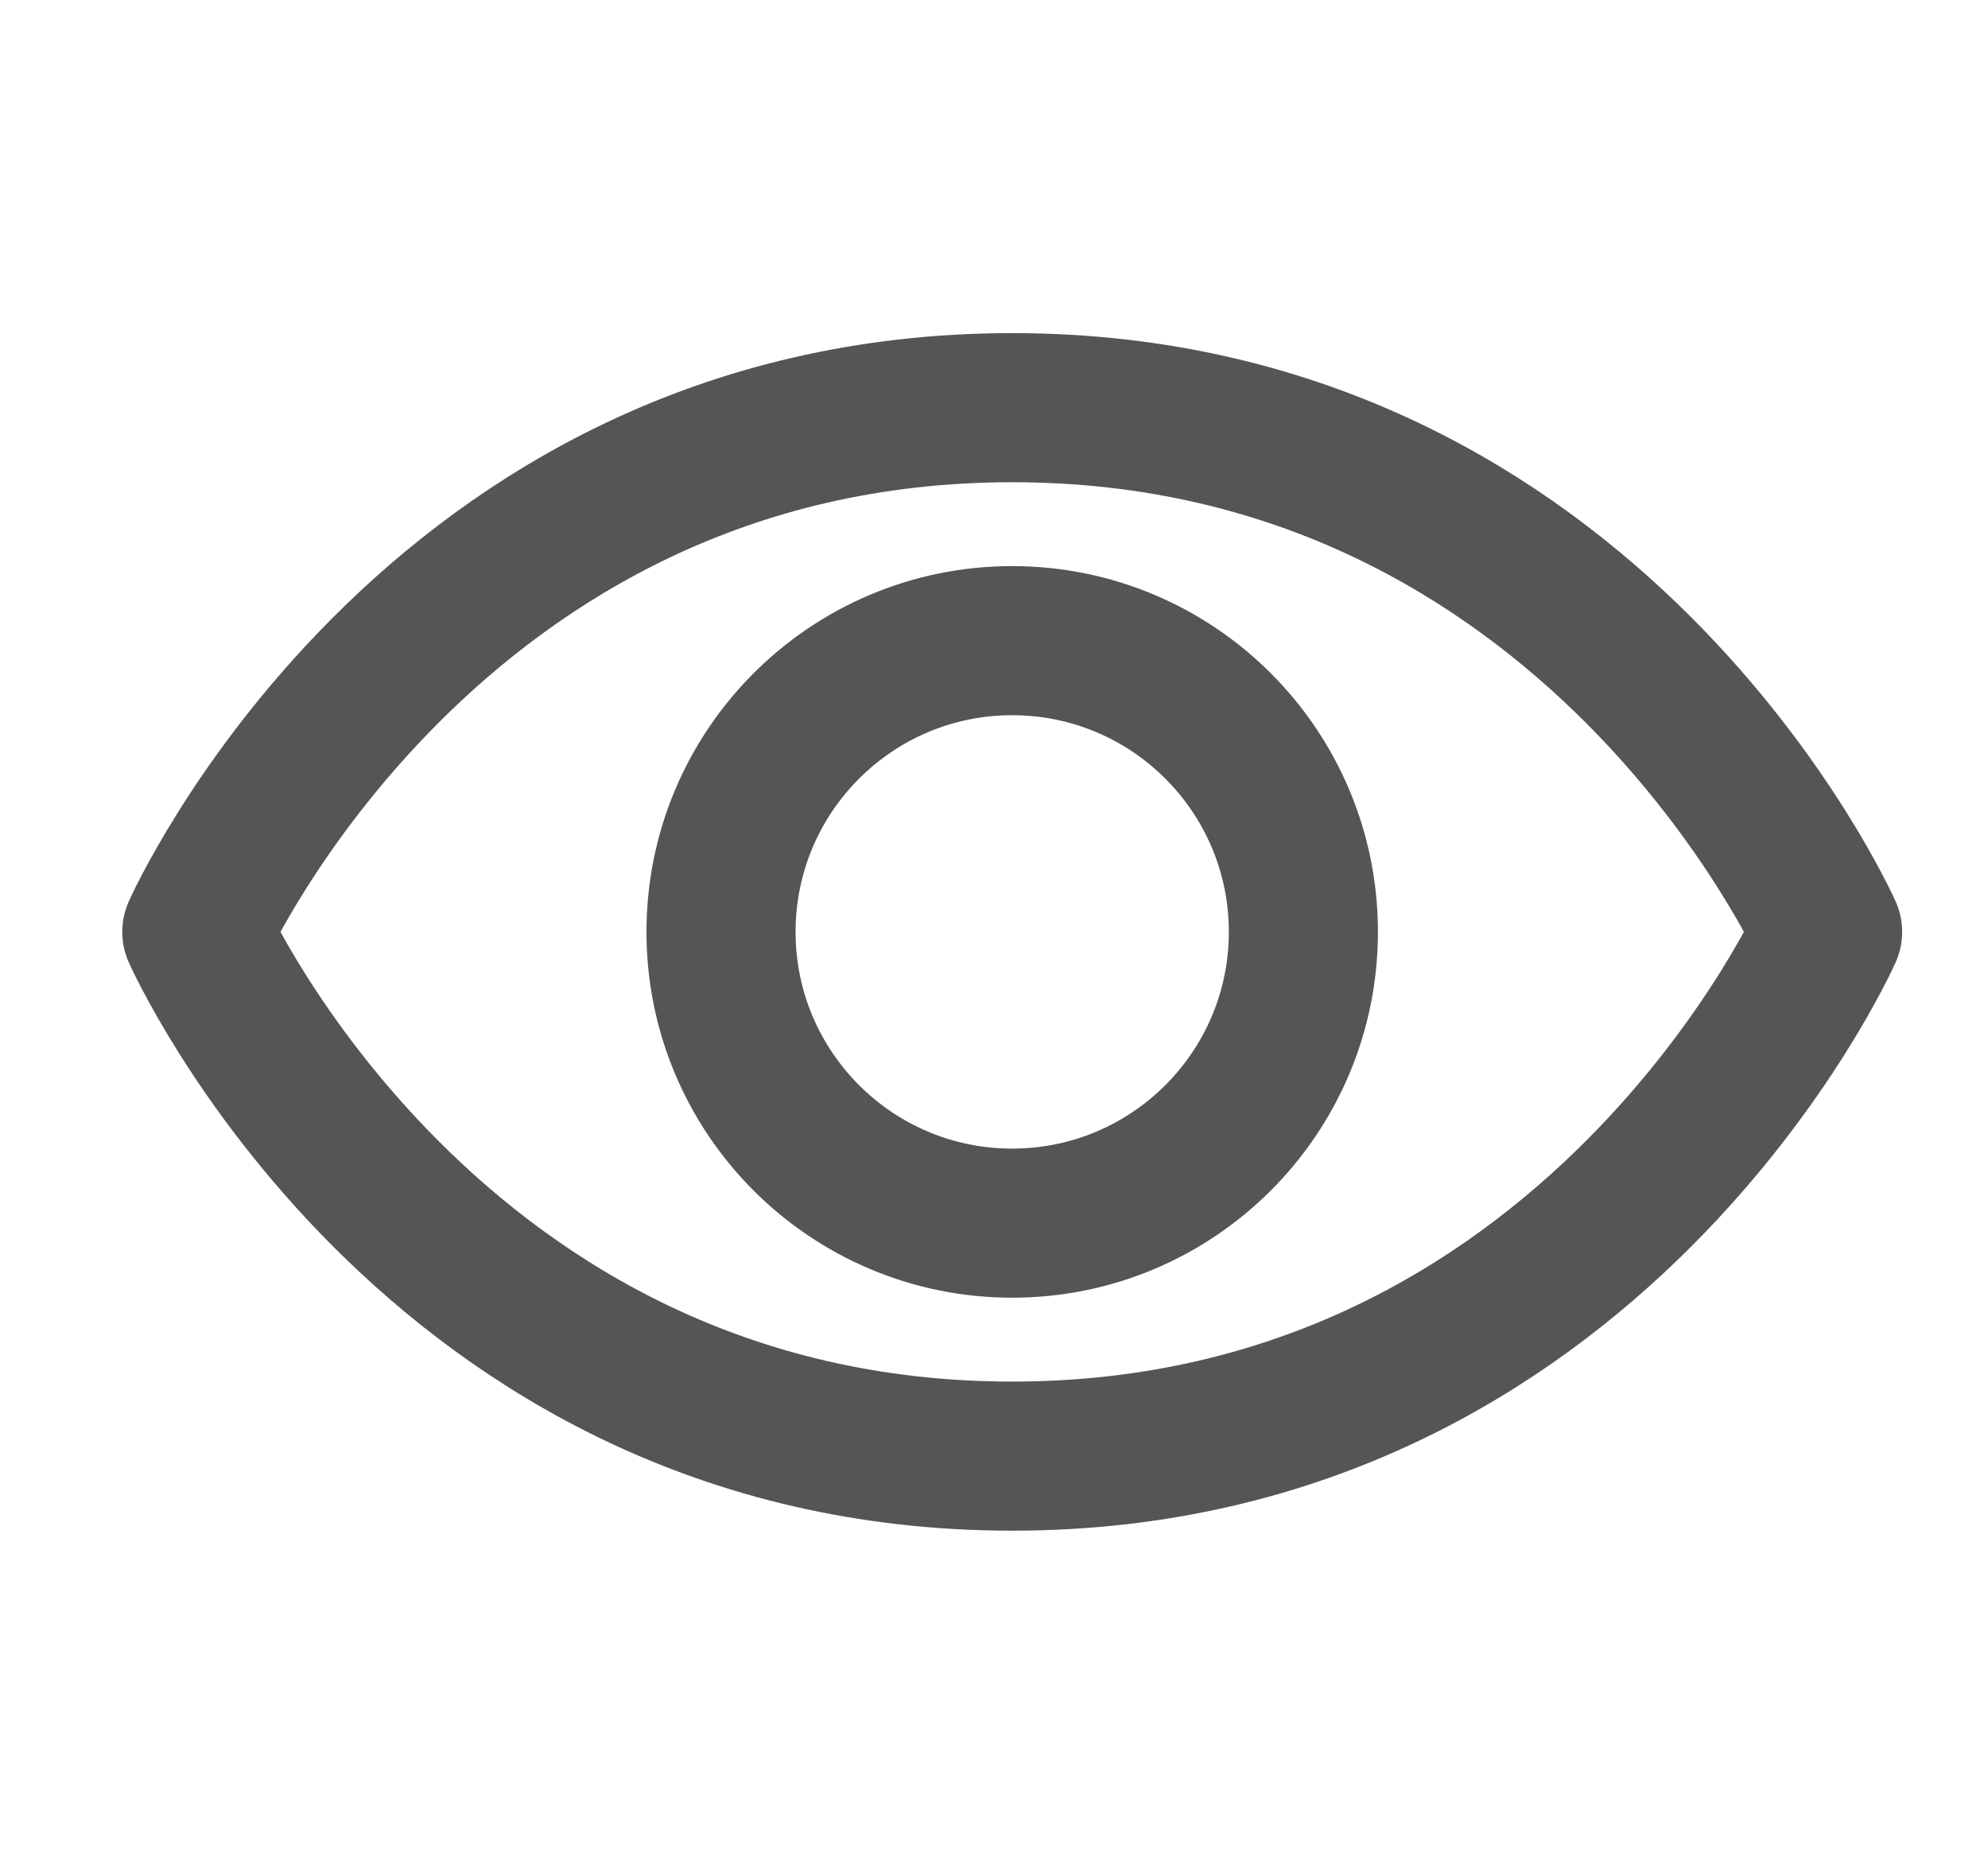 <svg width="16" height="15" viewBox="0 0 16 15" fill="none" xmlns="http://www.w3.org/2000/svg">
<g id="Eye">
<path id="Vector" d="M8.146 3.281C3.459 3.281 1.584 7.5 1.584 7.5C1.584 7.5 3.459 11.719 8.146 11.719C12.834 11.719 14.709 7.5 14.709 7.5C14.709 7.5 12.834 3.281 8.146 3.281Z" stroke="#555555" stroke-width="1.2" stroke-linecap="round" stroke-linejoin="round"/>
<path id="Vector_2" d="M8.146 9.844C9.441 9.844 10.49 8.794 10.49 7.5C10.49 6.206 9.441 5.156 8.146 5.156C6.852 5.156 5.803 6.206 5.803 7.5C5.803 8.794 6.852 9.844 8.146 9.844Z" stroke="#555555" stroke-width="1.2" stroke-linecap="round" stroke-linejoin="round"/>
</g>
</svg>
